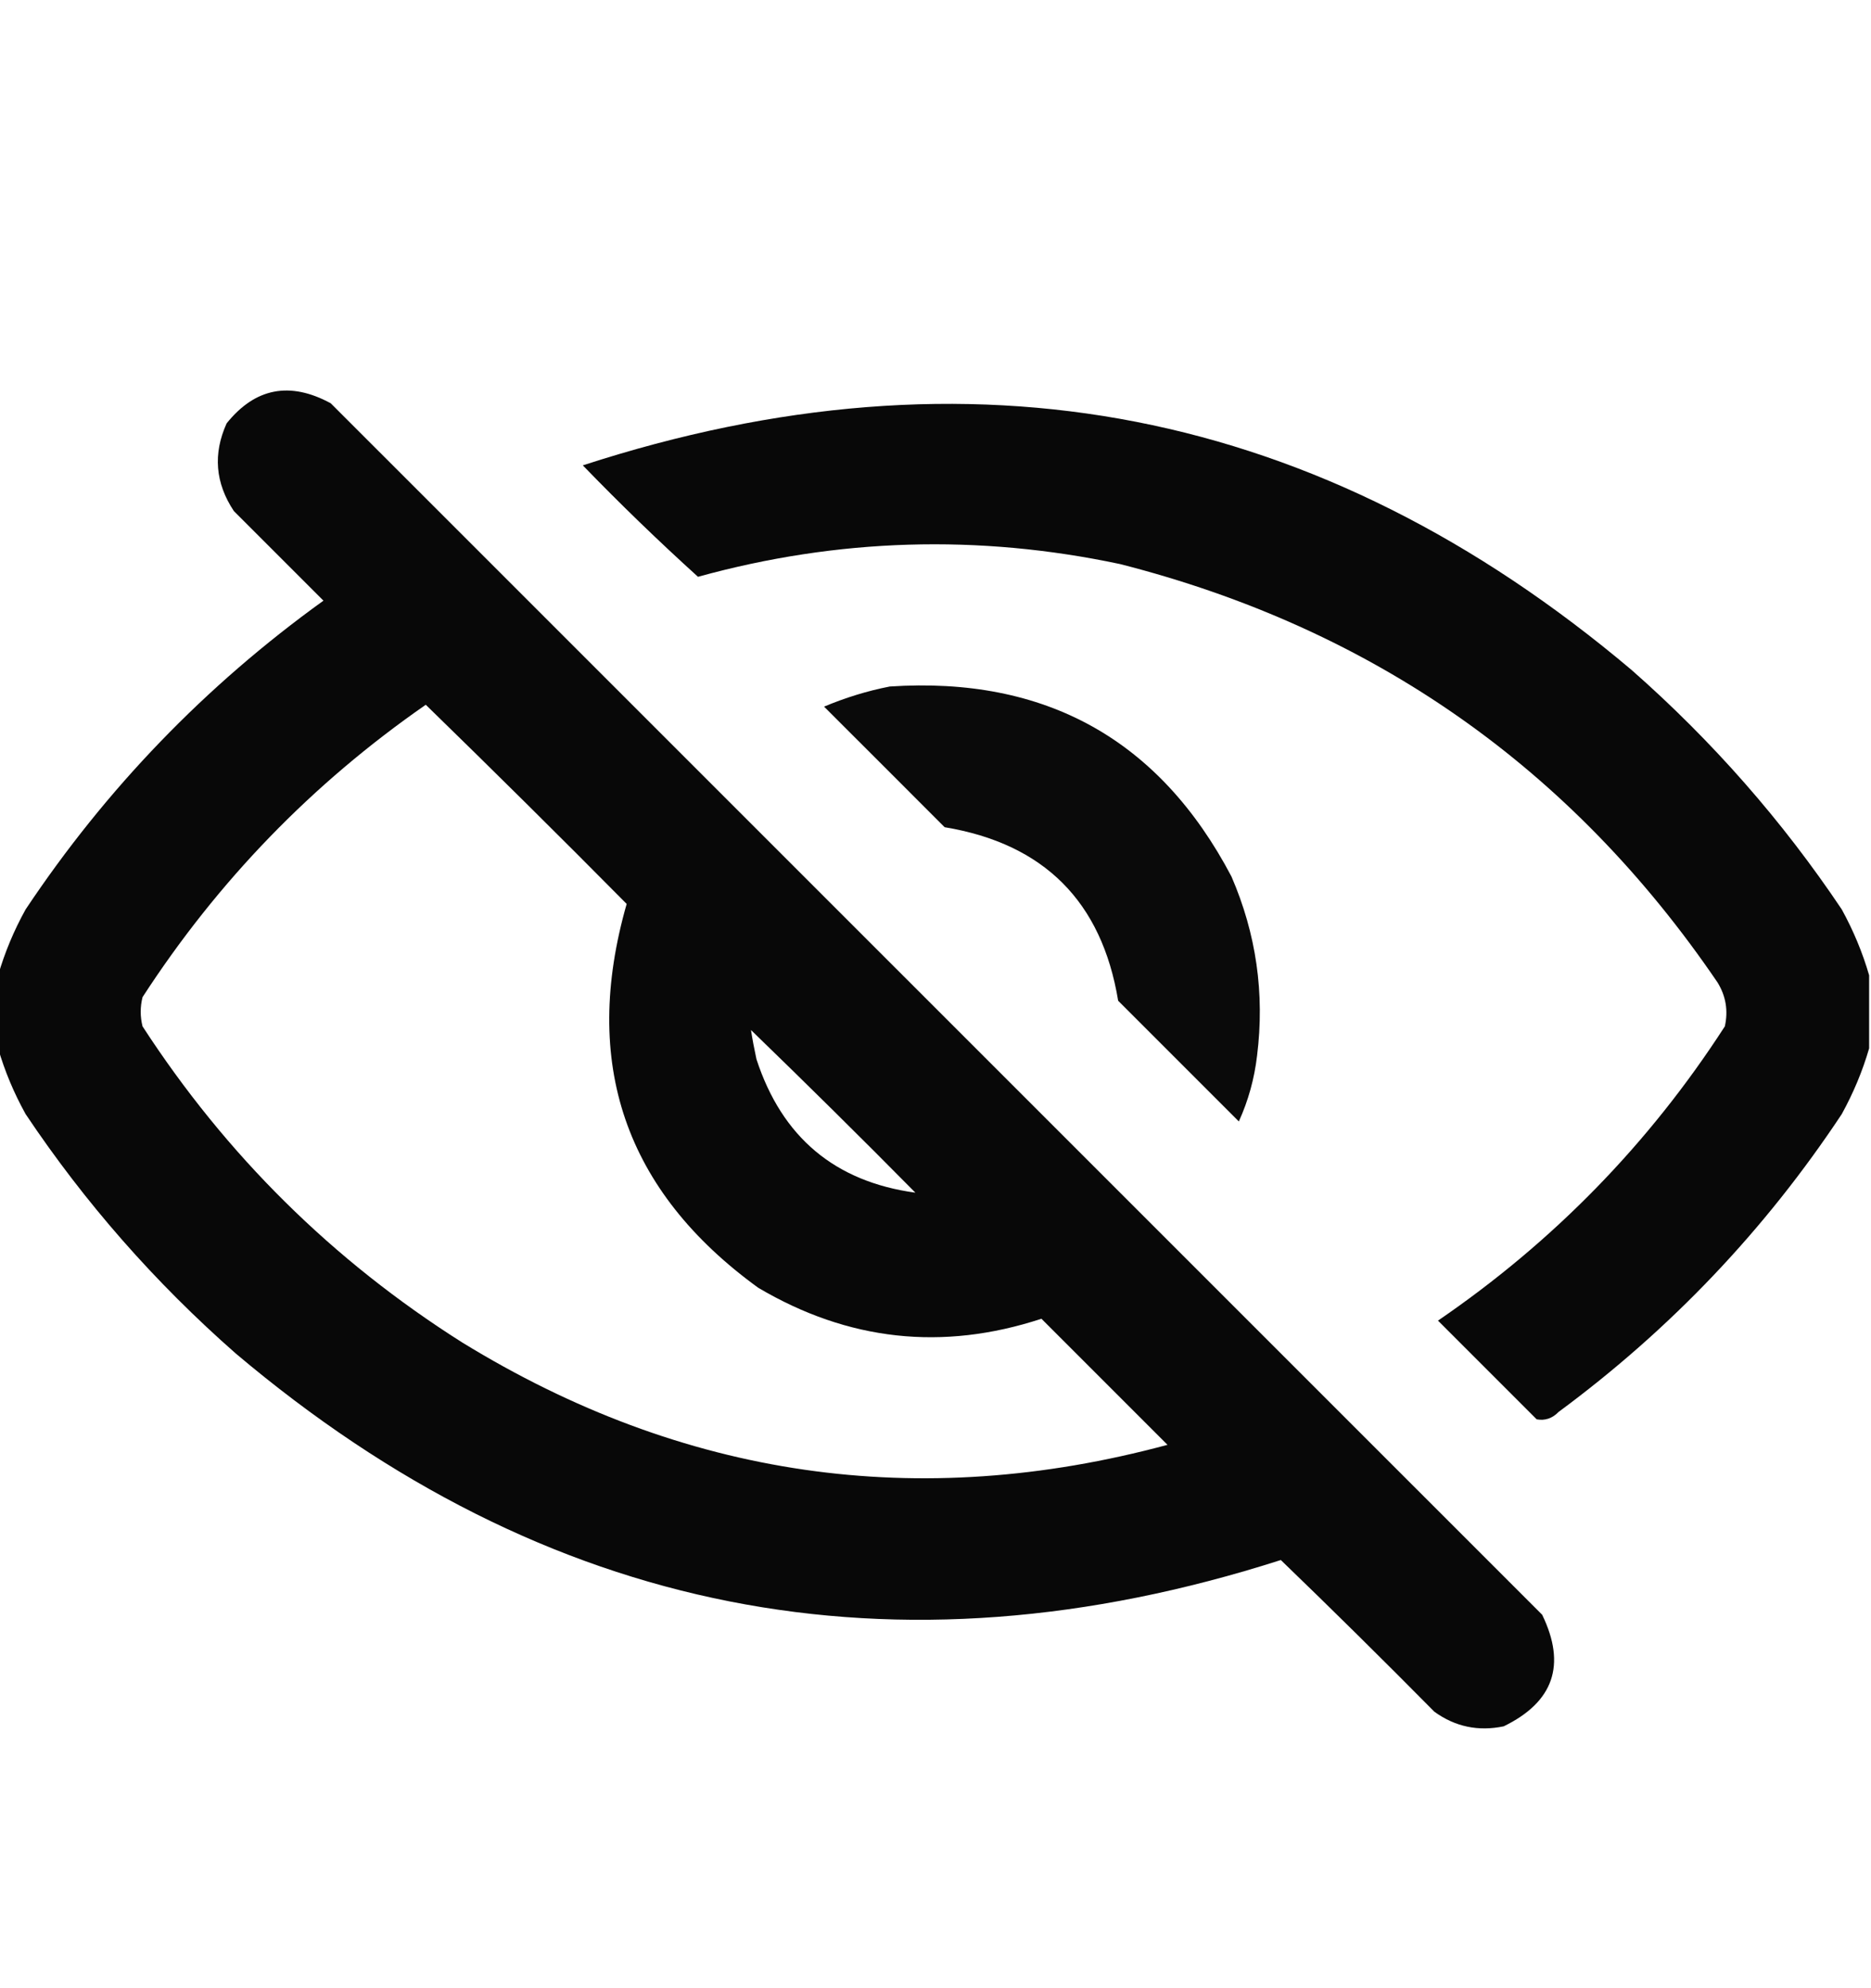 <svg width="16" height="17" viewBox="0 0 16 17" fill="none" xmlns="http://www.w3.org/2000/svg">
  <g clip-path="url(#clip0_156_1489)">
    <path opacity="0.968" fill-rule="evenodd" clip-rule="evenodd"
      d="M-0.016 8.964C-0.016 8.755 -0.016 8.547 -0.016 8.339C0.04 8.146 0.118 7.958 0.219 7.776C0.907 6.744 1.756 5.863 2.766 5.136C2.51 4.88 2.255 4.625 2 4.37C1.841 4.131 1.82 3.881 1.938 3.62C2.182 3.316 2.479 3.259 2.828 3.448C6.281 6.901 9.734 10.354 13.188 13.807C13.396 14.236 13.286 14.553 12.859 14.761C12.642 14.806 12.444 14.765 12.266 14.636C11.833 14.198 11.395 13.765 10.953 13.339C7.643 14.399 4.664 13.81 2.016 11.573C1.325 10.966 0.726 10.284 0.219 9.526C0.118 9.344 0.04 9.157 -0.016 8.964ZM3.641 6.026C4.218 6.588 4.791 7.155 5.359 7.729C4.969 9.09 5.344 10.184 6.484 11.011C7.252 11.465 8.059 11.554 8.906 11.276C9.266 11.636 9.625 11.995 9.984 12.354C7.851 12.929 5.84 12.637 3.953 11.479C2.845 10.778 1.934 9.877 1.219 8.776C1.198 8.693 1.198 8.61 1.219 8.526C1.863 7.533 2.67 6.7 3.641 6.026ZM6.422 8.807C6.895 9.265 7.364 9.728 7.828 10.198C7.14 10.104 6.687 9.724 6.469 9.057C6.451 8.974 6.435 8.891 6.422 8.807Z"
      fill="currentColor" />
    <path opacity="0.967" fill-rule="evenodd" clip-rule="evenodd"
      d="M15.984 8.339C15.984 8.547 15.984 8.755 15.984 8.964C15.928 9.157 15.85 9.344 15.75 9.526C15.094 10.516 14.287 11.365 13.328 12.073C13.275 12.128 13.212 12.149 13.141 12.136C12.859 11.854 12.578 11.573 12.297 11.292C13.284 10.617 14.102 9.779 14.75 8.776C14.78 8.642 14.759 8.517 14.688 8.401C13.439 6.565 11.736 5.373 9.578 4.823C8.366 4.566 7.163 4.602 5.969 4.932C5.631 4.626 5.303 4.309 4.984 3.979C8.303 2.899 11.293 3.483 13.953 5.729C14.643 6.336 15.242 7.018 15.75 7.776C15.85 7.958 15.928 8.146 15.984 8.339Z"
      fill="currentColor" />
    <path opacity="0.96" fill-rule="evenodd" clip-rule="evenodd"
      d="M7.609 5.87C8.941 5.782 9.915 6.324 10.531 7.495C10.743 7.985 10.816 8.495 10.75 9.026C10.727 9.223 10.675 9.411 10.594 9.589C10.25 9.245 9.906 8.901 9.562 8.557C9.422 7.708 8.927 7.214 8.078 7.073C7.734 6.729 7.391 6.385 7.047 6.042C7.231 5.965 7.418 5.907 7.609 5.87Z"
      fill="currentColor" />
  </g>
  <defs>
    <clipPath id="clip0_156_1489">
      <rect width="16" height="16" fill="white" transform="translate(0 0.667)" />
    </clipPath>
  </defs>
</svg>